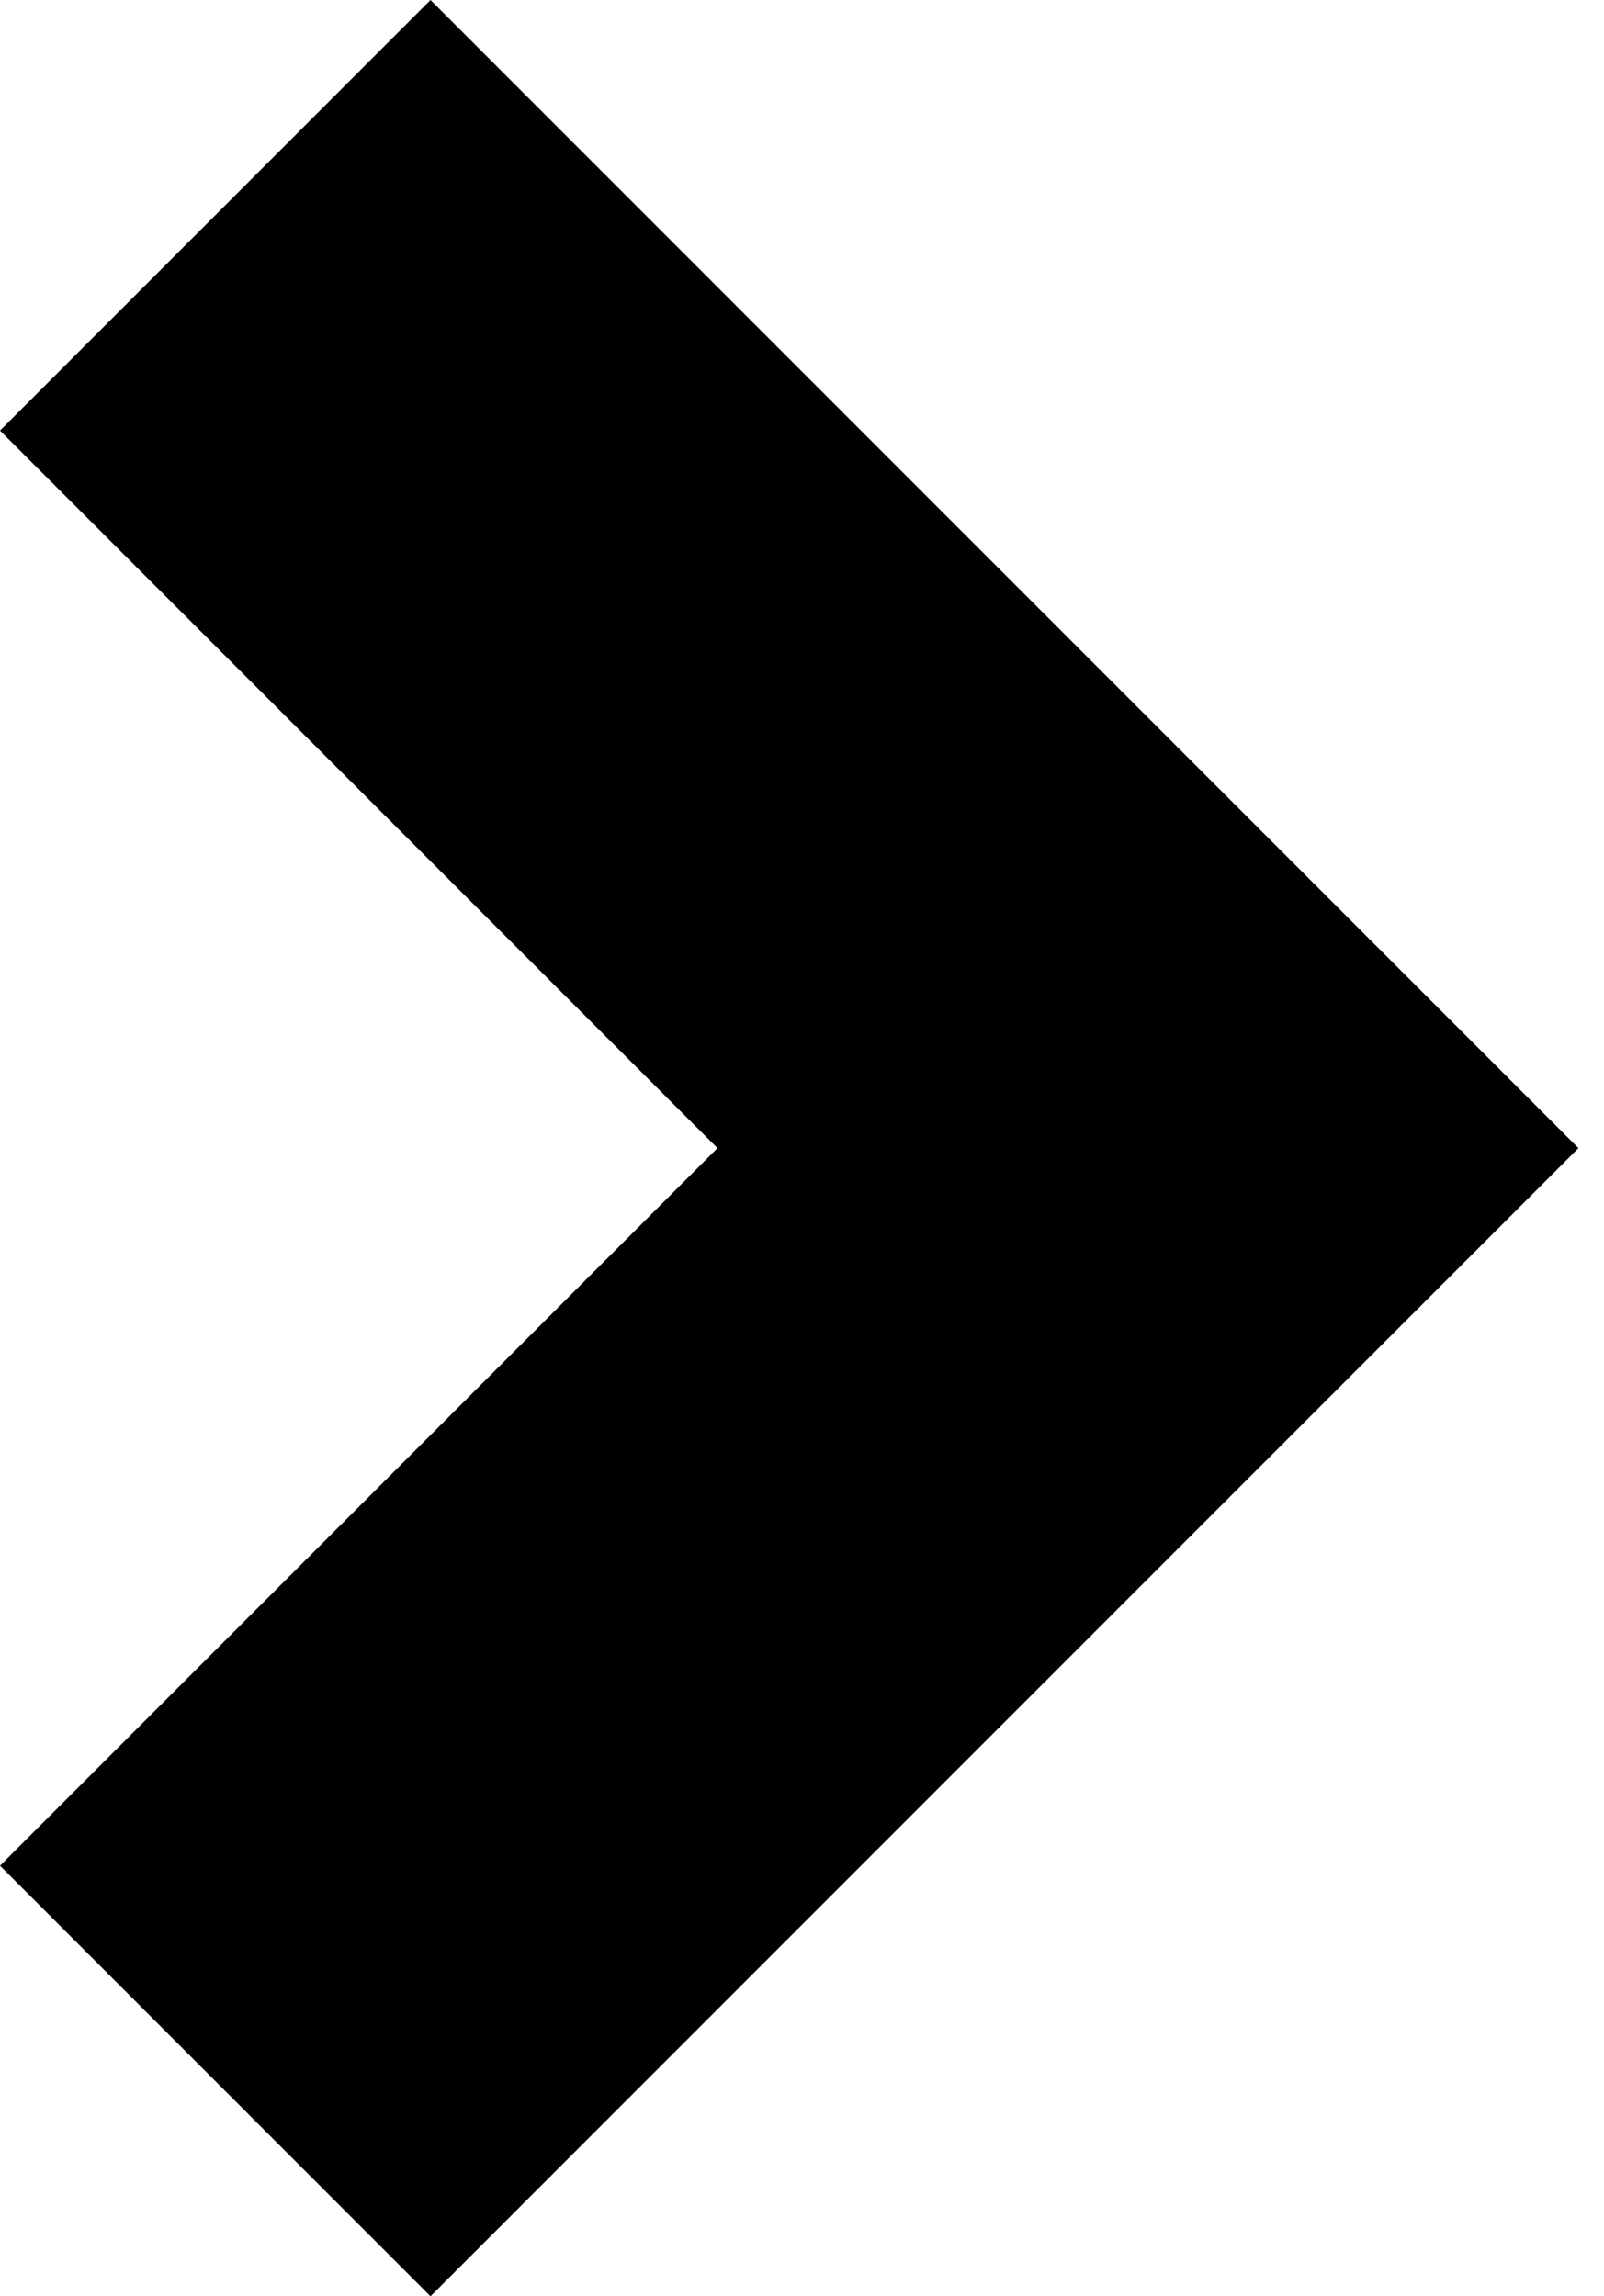 <svg width="51" height="73" viewBox="0 0 51 73" fill="none" xmlns="http://www.w3.org/2000/svg">
<path d="M13.688 0L0 13.688L22.812 36.5L0 59.312L13.688 73L50.188 36.5L13.688 0Z" fill="black"/>
</svg>
